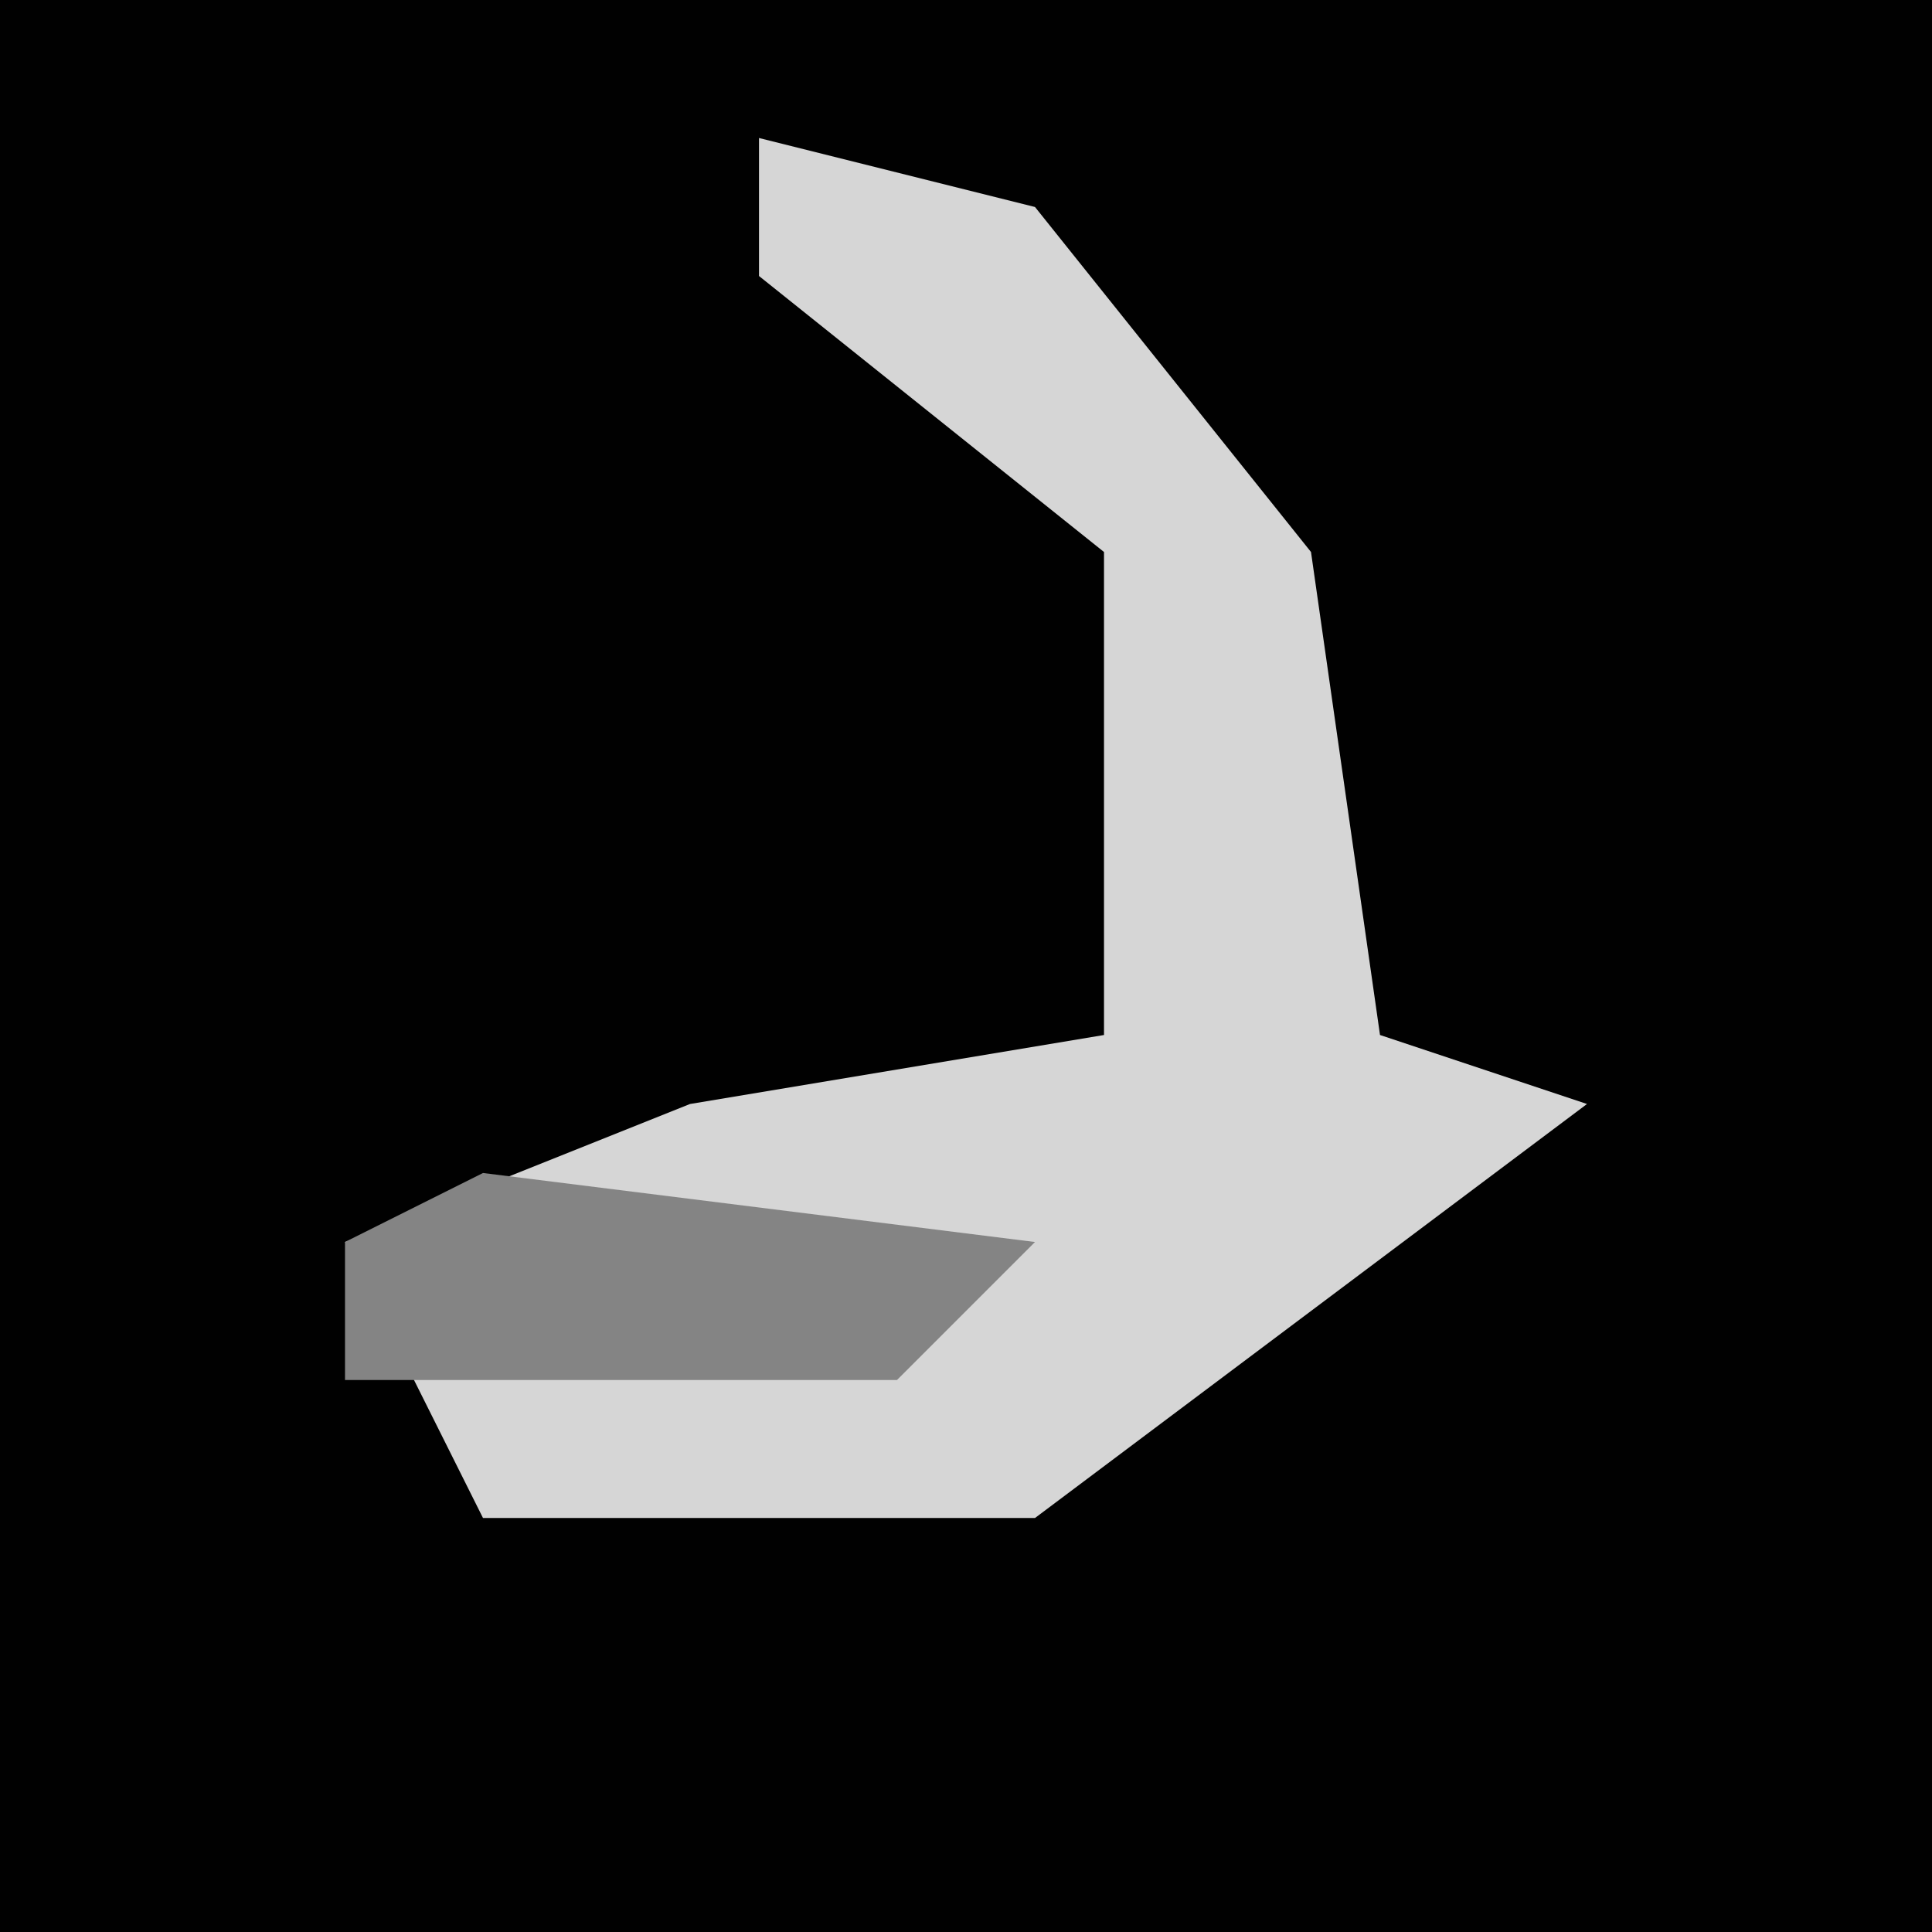 <?xml version="1.0" encoding="UTF-8"?>
<svg version="1.1" xmlns="http://www.w3.org/2000/svg" width="28" height="28">
<path d="M0,0 L28,0 L28,28 L0,28 Z " fill="#010101" transform="translate(0,0)"/>
<path d="M0,0 L4,1 L8,6 L9,13 L12,14 L4,20 L-4,20 L-6,16 L-1,14 L5,13 L5,6 L0,2 Z " fill="#D6D6D6" transform="translate(11,2)"/>
<path d="M0,0 L8,1 L6,3 L1,3 L-2,3 L-2,1 Z " fill="#848484" transform="translate(7,17)"/>
</svg>
